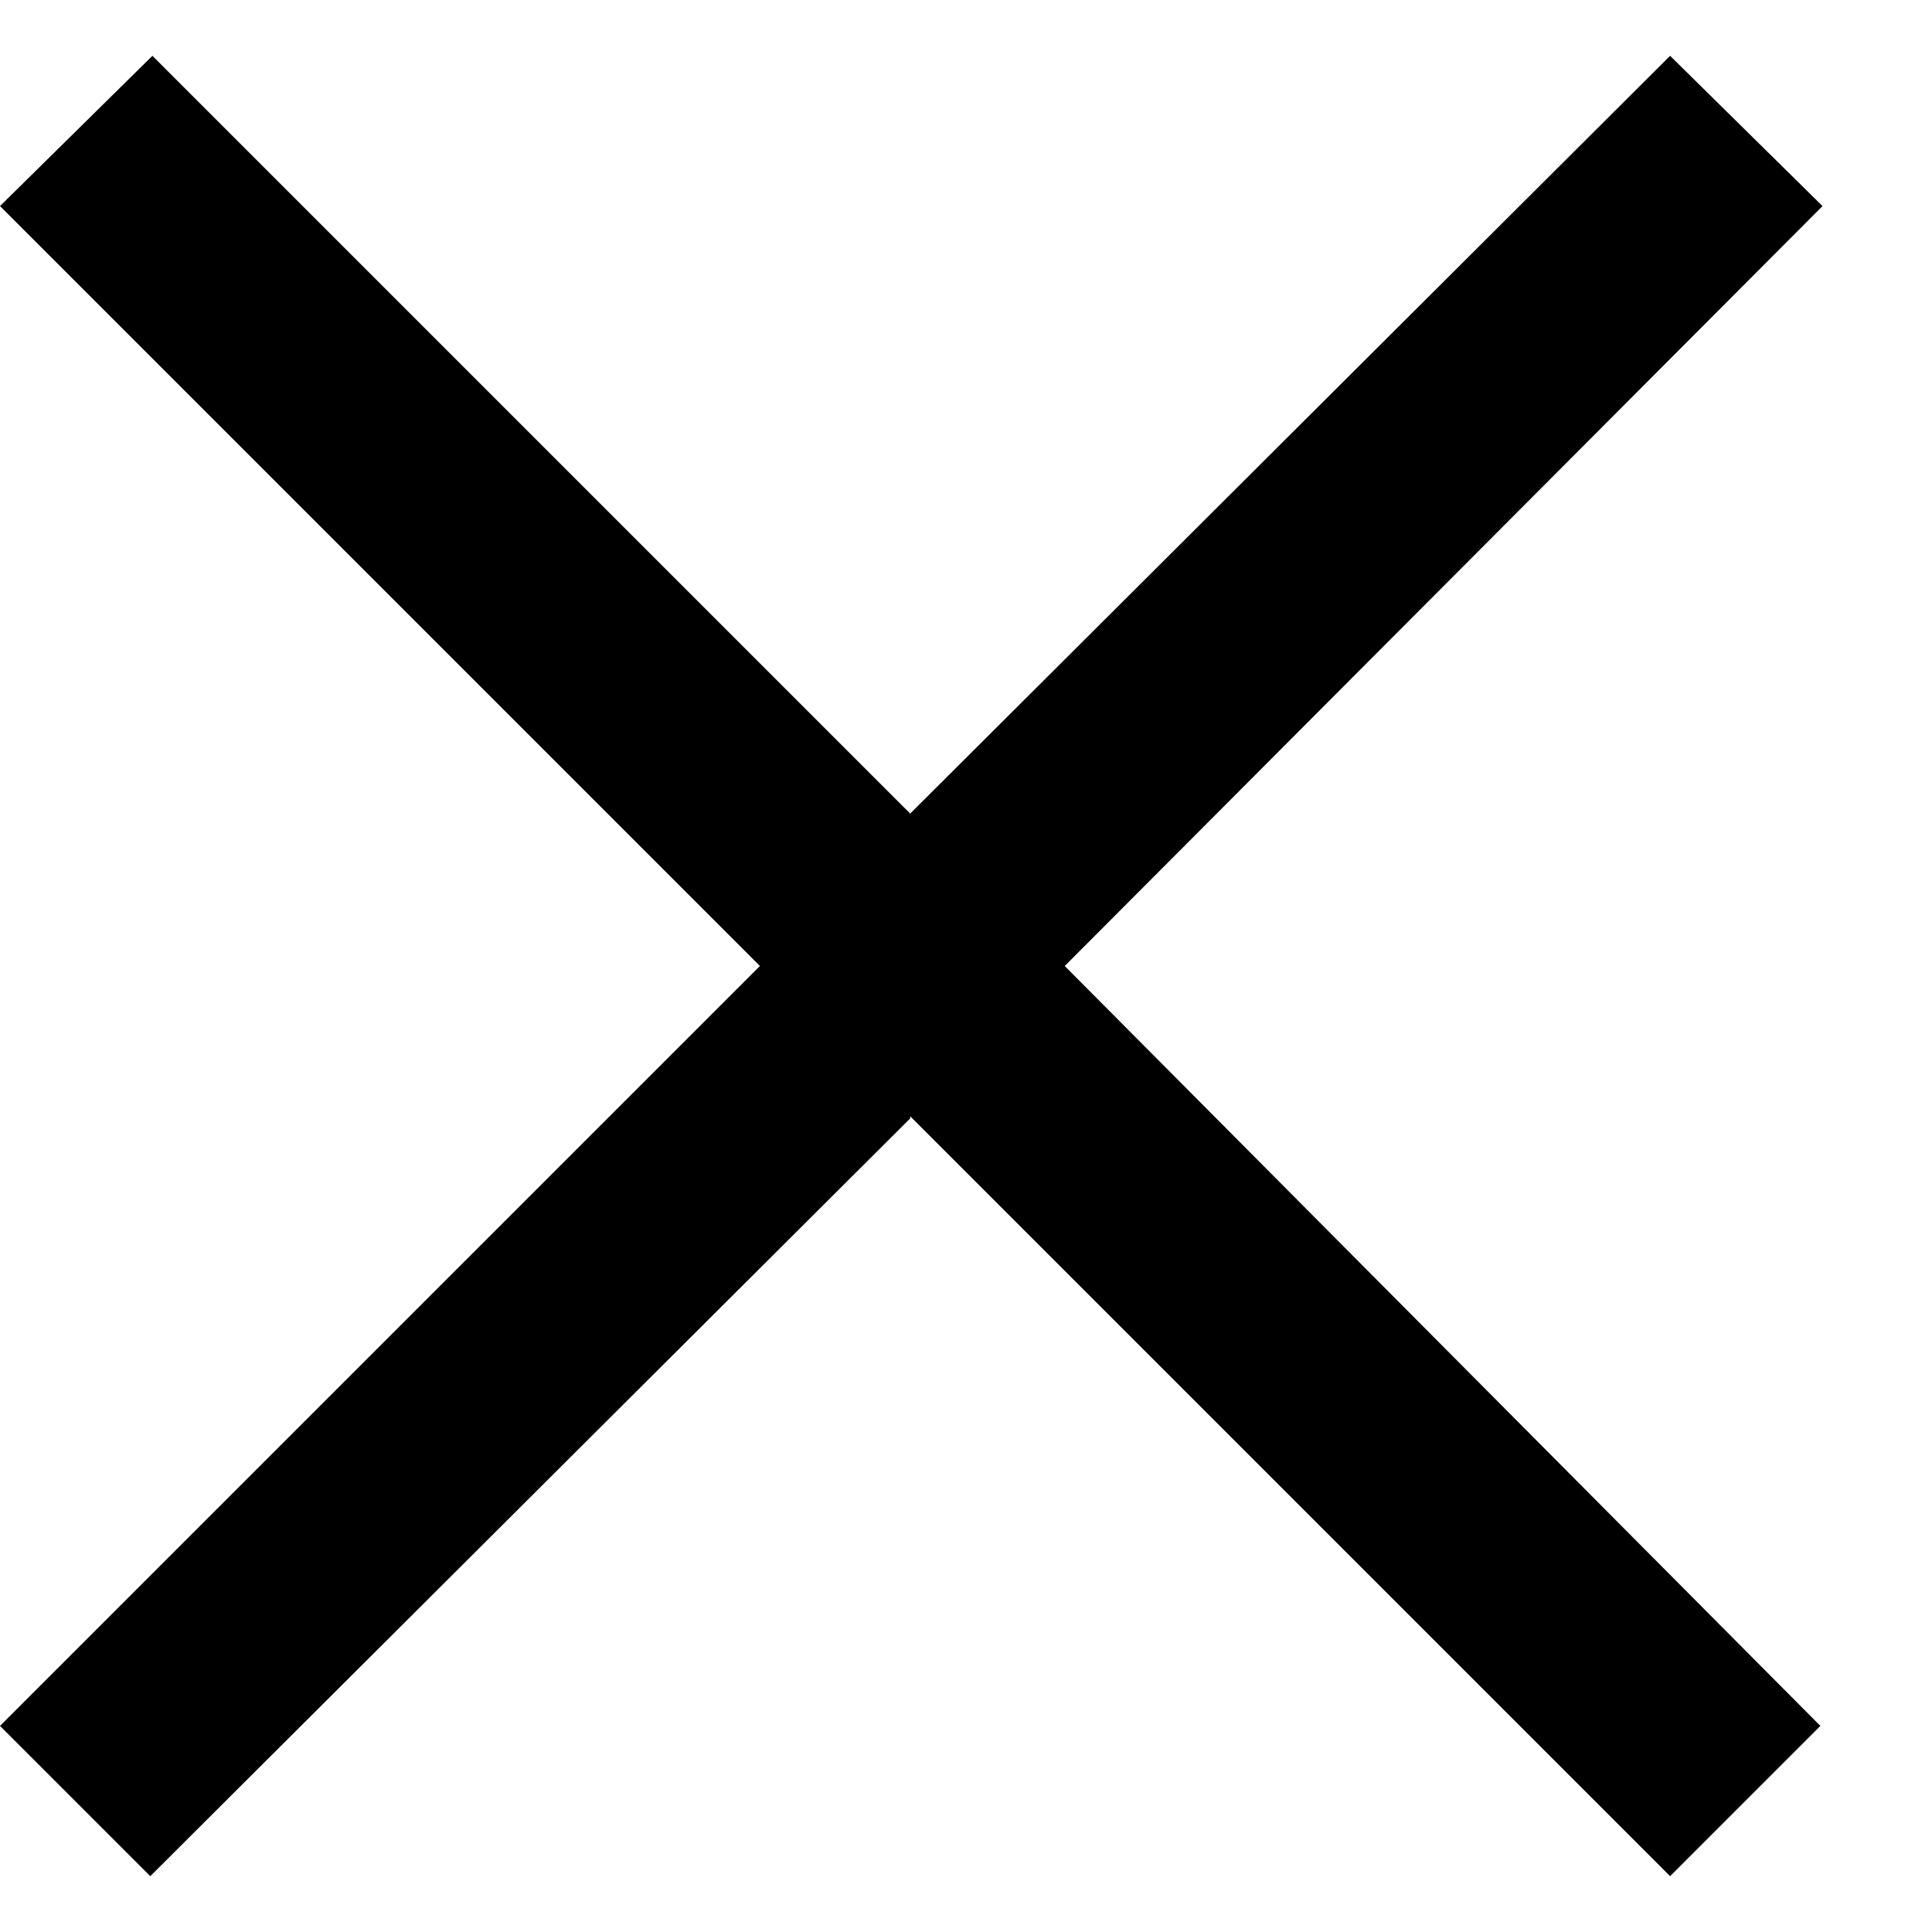 <svg fill="none" xmlns="http://www.w3.org/2000/svg" viewBox="0 0 9 9"><path d="m4.24 5.2 3.54 3.54.7-.7L4.96 4.5 8.49.96l-.71-.7-3.54 3.53L.71.26 0 .96 3.54 4.5 0 8.04l.7.7 3.54-3.53Z" fill="#000"/></svg>